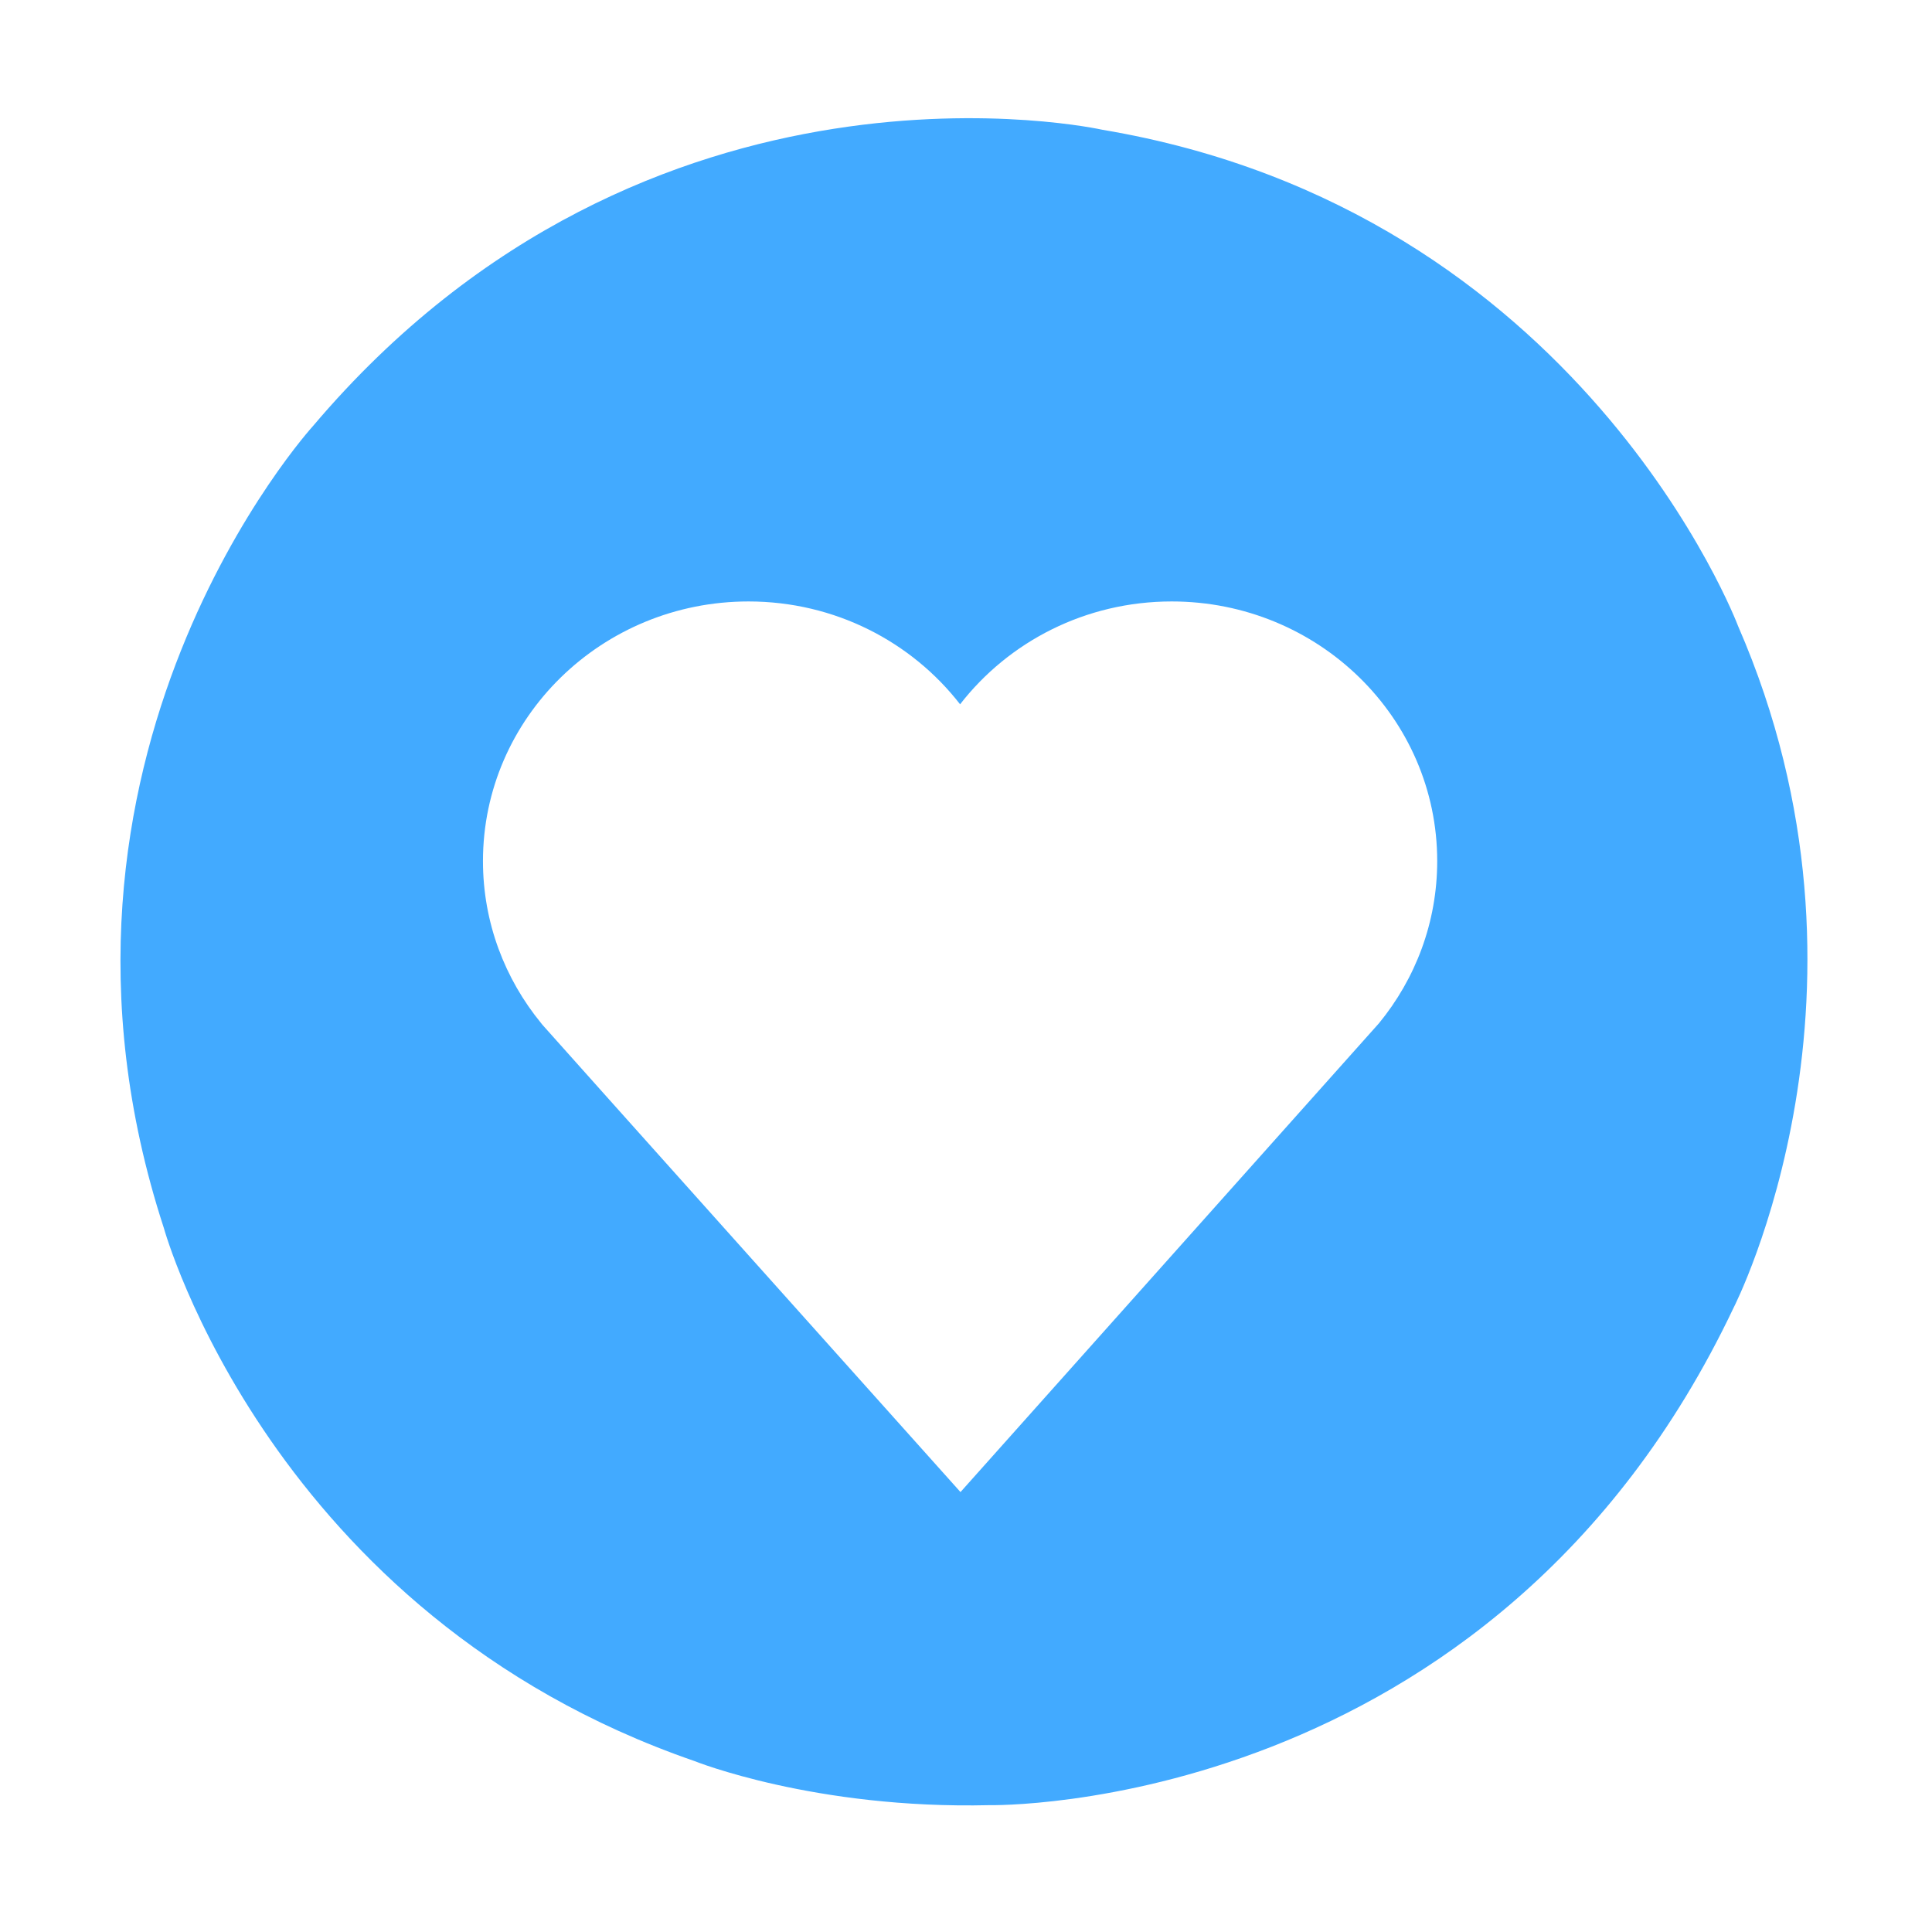 <?xml version="1.0" standalone="no"?><!DOCTYPE svg PUBLIC "-//W3C//DTD SVG 1.1//EN" "http://www.w3.org/Graphics/SVG/1.1/DTD/svg11.dtd"><svg t="1540446469223" class="icon" style="" viewBox="0 0 1024 1024" version="1.1" xmlns="http://www.w3.org/2000/svg" p-id="19170" xmlns:xlink="http://www.w3.org/1999/xlink" width="200" height="200"><defs><style type="text/css"></style></defs><path d="M921.217 331.817c0 0-83-220.353-336.932-263.037 0 0-239.914-53.743-418.345 156.969 0 0-160.408 175.893-79.091 425.148 0 0 56.559 204.938 281.236 282.5 0 0 63.701 25.623 156.521 23.37 0 0 266.748 5.403 394.325-263.819C918.931 692.949 1005.233 524.802 921.217 331.817zM730.88 542.354 509.078 790.828c0 0-219.545-245.212-221.652-247.748l-0.543-0.692c-19.313-23.542-30.903-53.441-30.903-85.99 0-75.997 63.008-137.62 140.75-137.62 45.787 0 86.451 21.403 112.135 54.512 25.7-33.108 66.365-54.512 112.151-54.512 77.728 0 140.733 61.623 140.733 137.62C761.748 488.947 750.19 518.796 730.88 542.354z" p-id="19171" fill="#42aaff"></path></svg>
